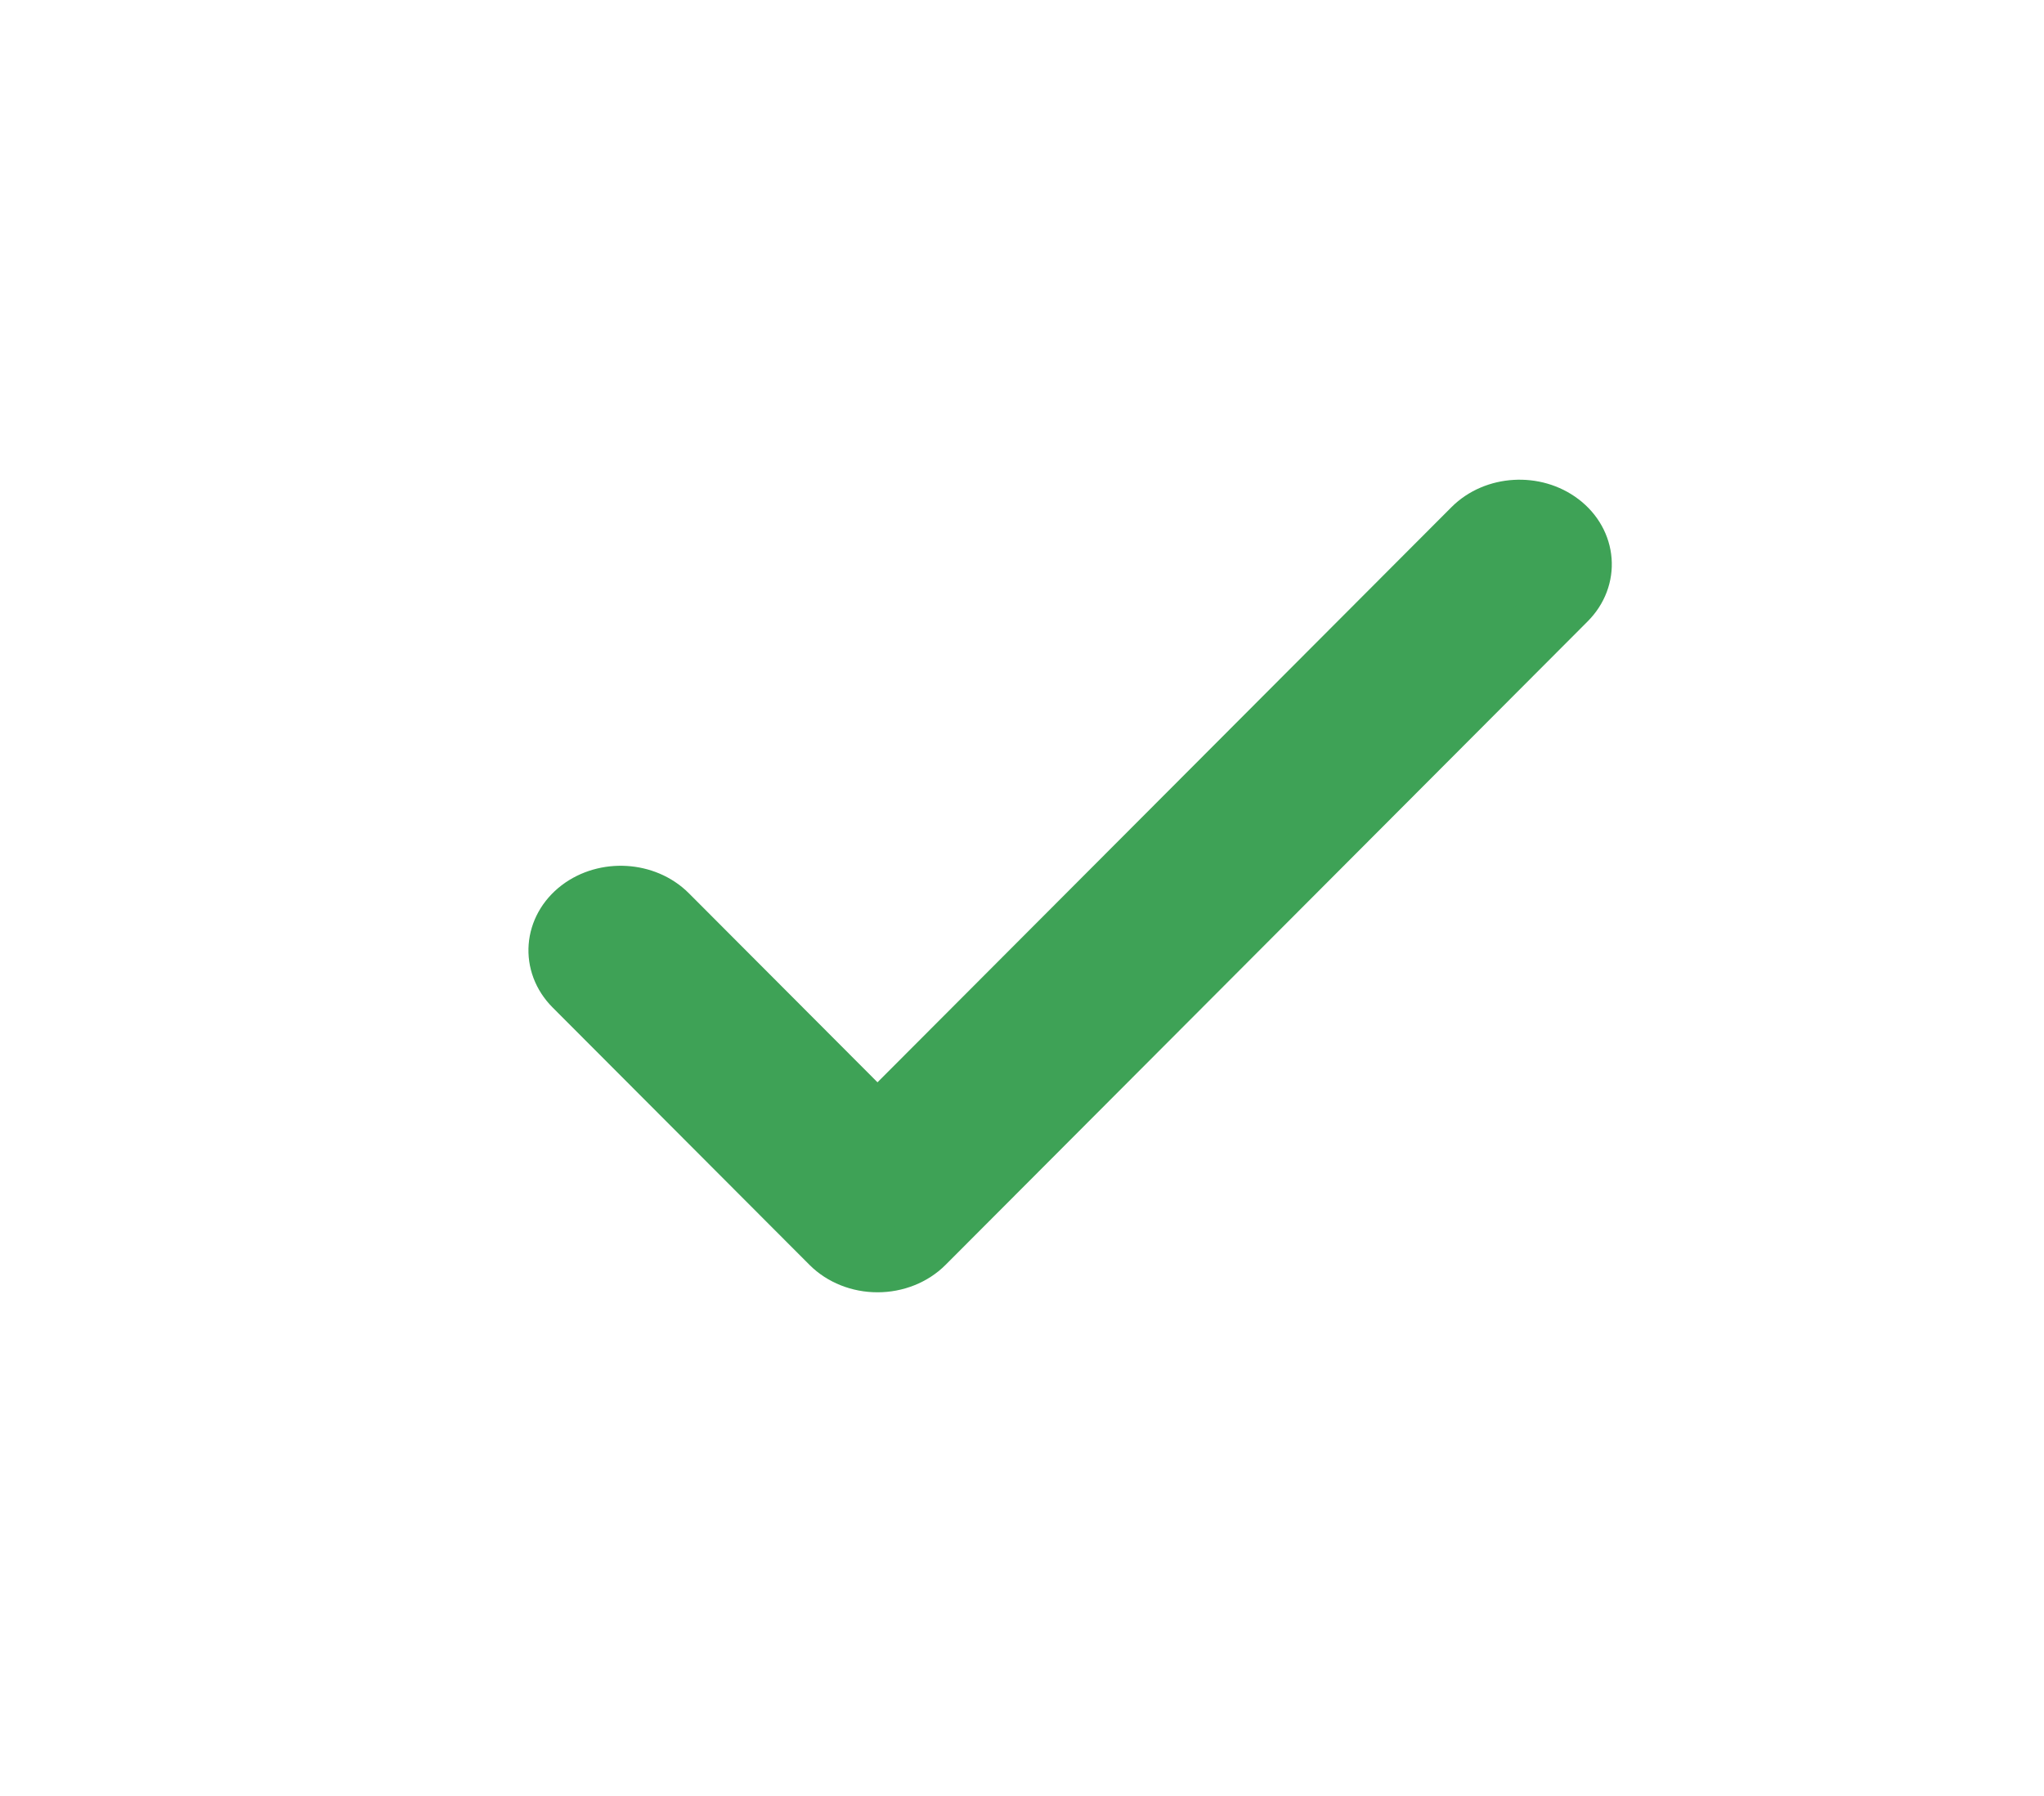 <svg width="33" height="29" viewBox="0 0 33 29" fill="none" xmlns="http://www.w3.org/2000/svg">
<path fill-rule="evenodd" clip-rule="evenodd" d="M25.184 8.46C25.595 8.774 25.638 9.321 25.278 9.681L14.913 20.07C14.725 20.259 14.453 20.367 14.167 20.367C13.882 20.367 13.61 20.259 13.422 20.07L9.276 15.915C8.916 15.554 8.959 15.008 9.37 14.693C9.782 14.379 10.407 14.416 10.767 14.776L14.167 18.184L23.788 8.542C24.147 8.182 24.772 8.145 25.184 8.46Z" fill="#3EA256" stroke="#3EA256" stroke-linecap="round"/>
</svg>
